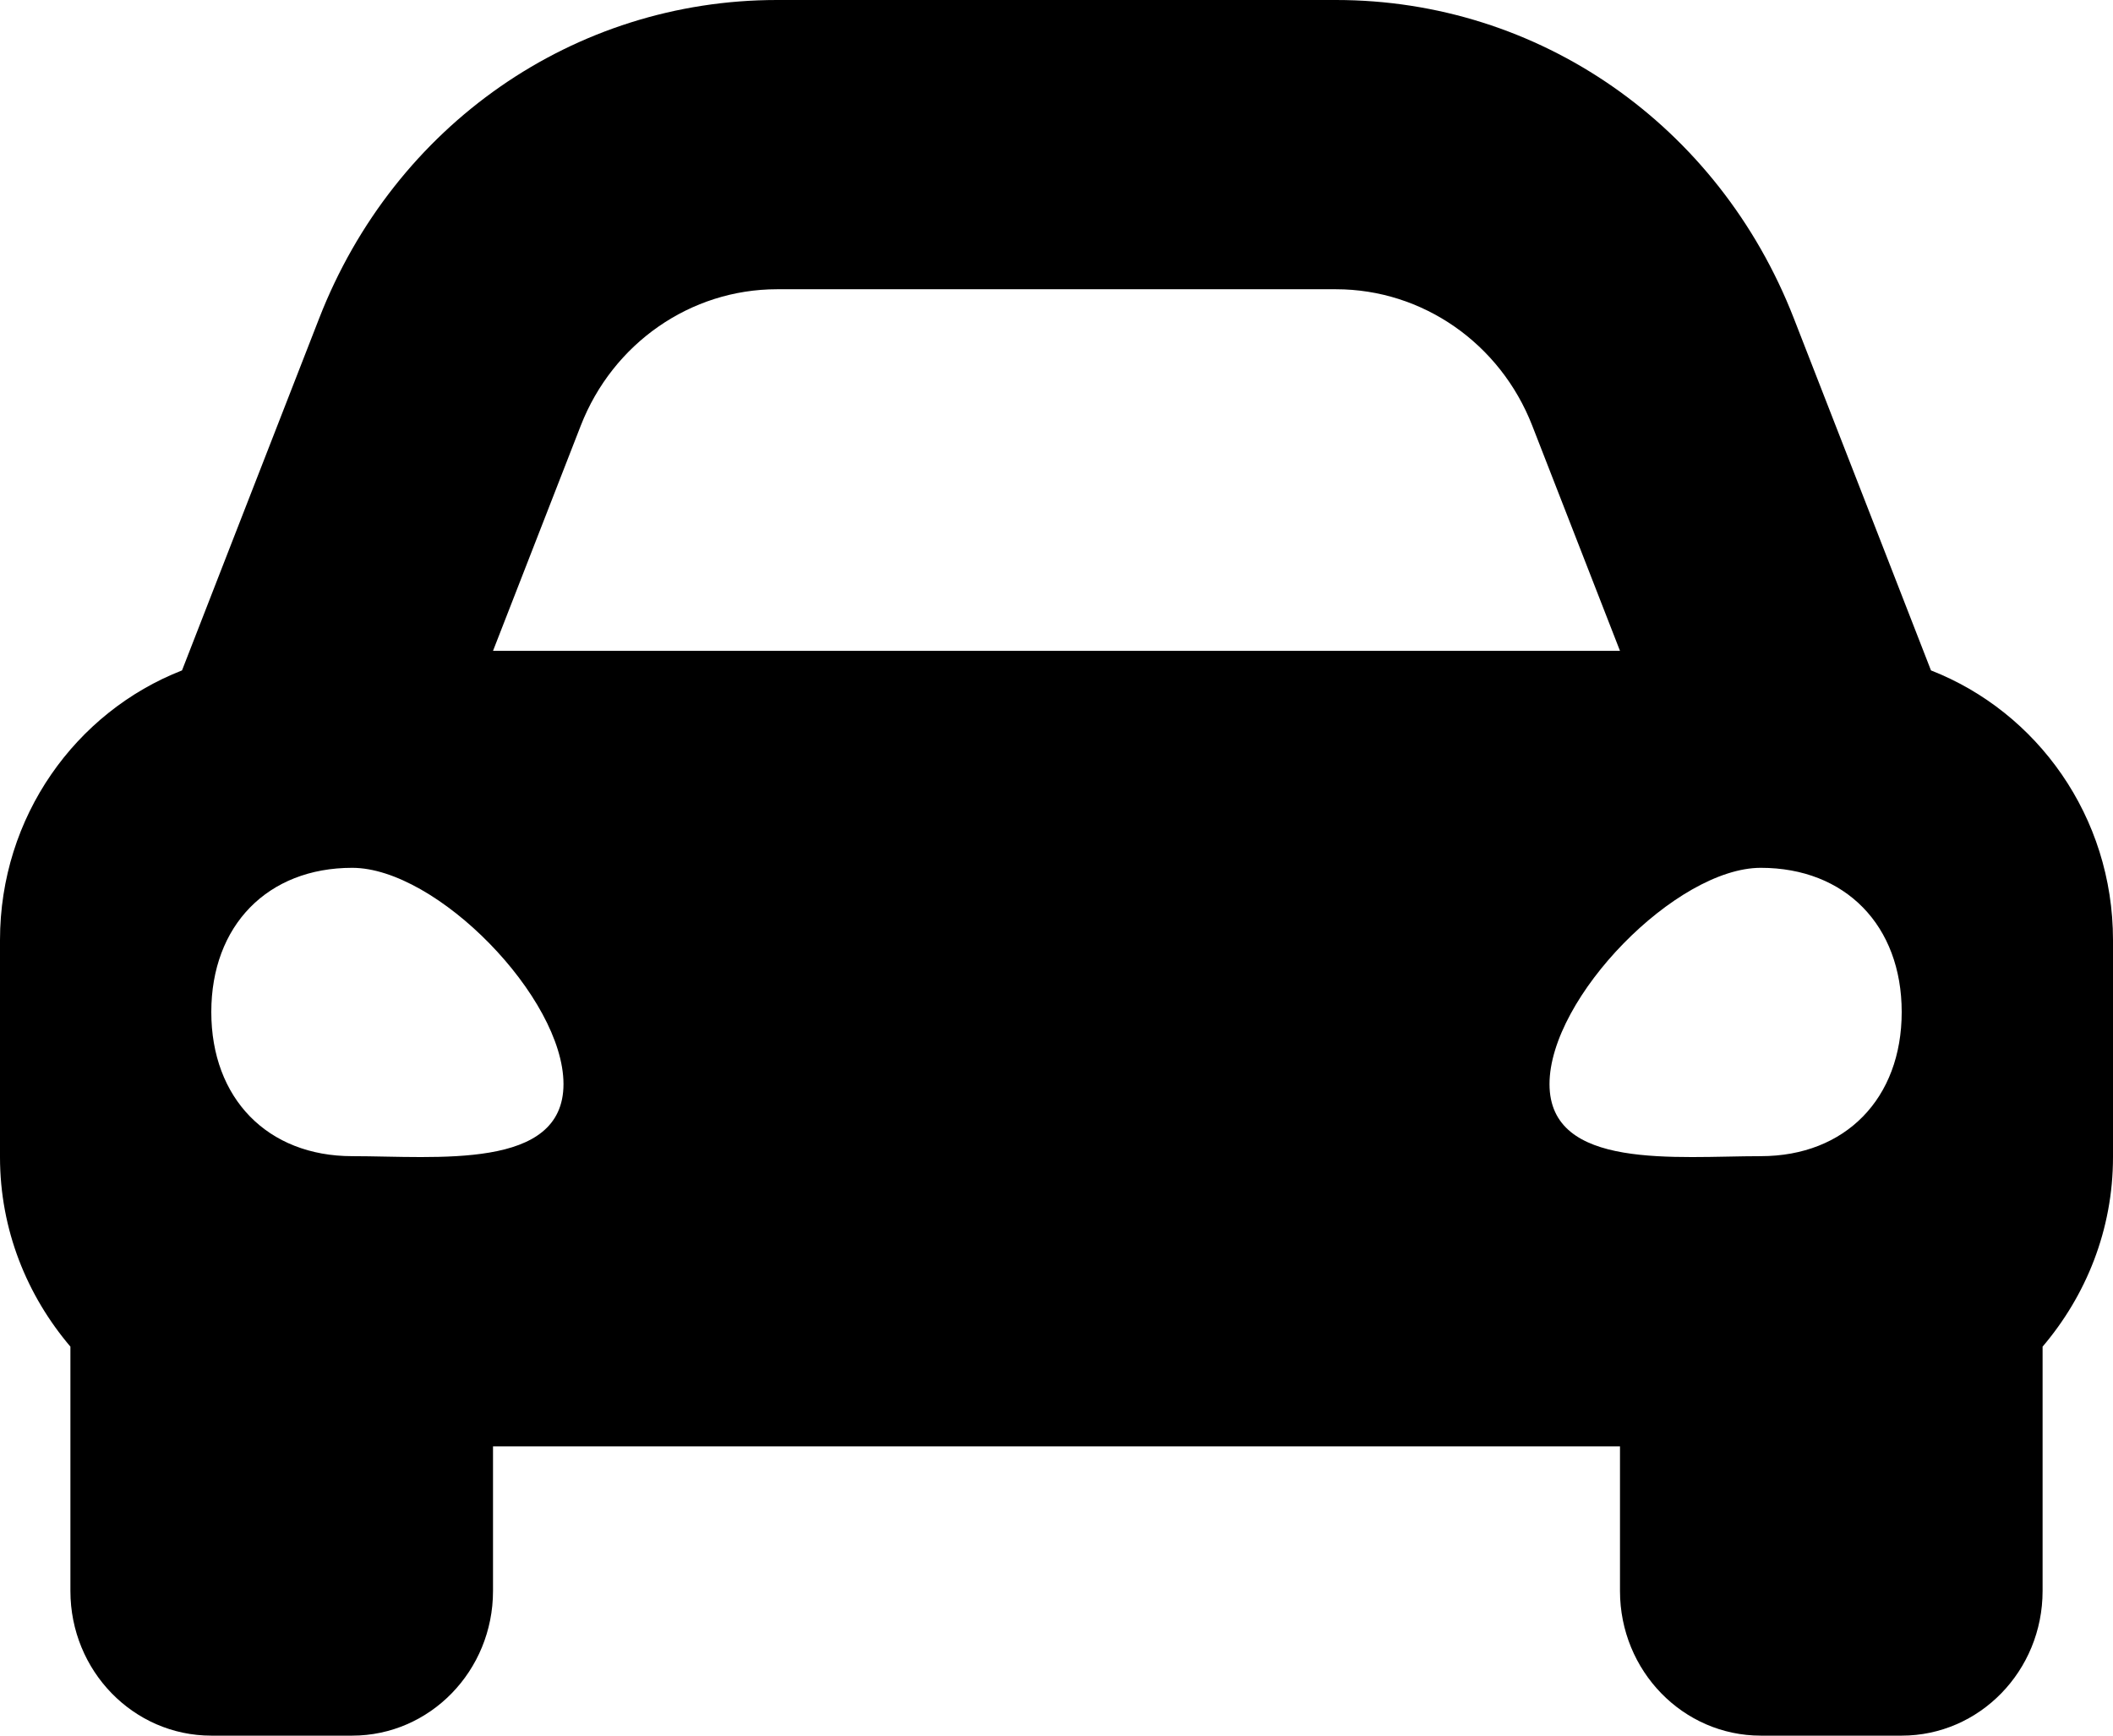 <svg width="28" height="23" viewBox="0 0 28 23" fill="none" xmlns="http://www.w3.org/2000/svg">
<path d="M25.588 8.884L24.933 7.201L23.77 4.217C22.772 1.655 20.392 0 17.704 0H10.296C7.609 0 5.228 1.655 4.23 4.217L3.067 7.201L2.412 8.884C1.004 9.434 0 10.821 0 12.458V15.333C0 16.299 0.359 17.17 0.933 17.845V21.083C0.933 22.142 1.769 23 2.8 23H4.667C5.697 23 6.533 22.142 6.533 21.083V19.167H21.467V21.083C21.467 22.142 22.303 23 23.333 23H25.2C26.231 23 27.067 22.142 27.067 21.083V17.845C27.641 17.171 28 16.299 28 15.333V12.458C28 10.821 26.995 9.434 25.588 8.884ZM7.696 5.64C8.121 4.549 9.151 3.833 10.296 3.833H17.704C18.849 3.833 19.879 4.549 20.304 5.64L21.467 8.625H6.533L7.696 5.64ZM4.667 15.321C3.547 15.321 2.8 14.557 2.8 13.411C2.8 12.264 3.547 11.5 4.667 11.5C5.787 11.5 7.467 13.22 7.467 14.366C7.467 15.512 5.787 15.321 4.667 15.321ZM23.333 15.321C22.213 15.321 20.533 15.512 20.533 14.366C20.533 13.22 22.213 11.5 23.333 11.5C24.453 11.5 25.2 12.264 25.2 13.411C25.2 14.557 24.453 15.321 23.333 15.321Z" fill="black"/>
</svg>
